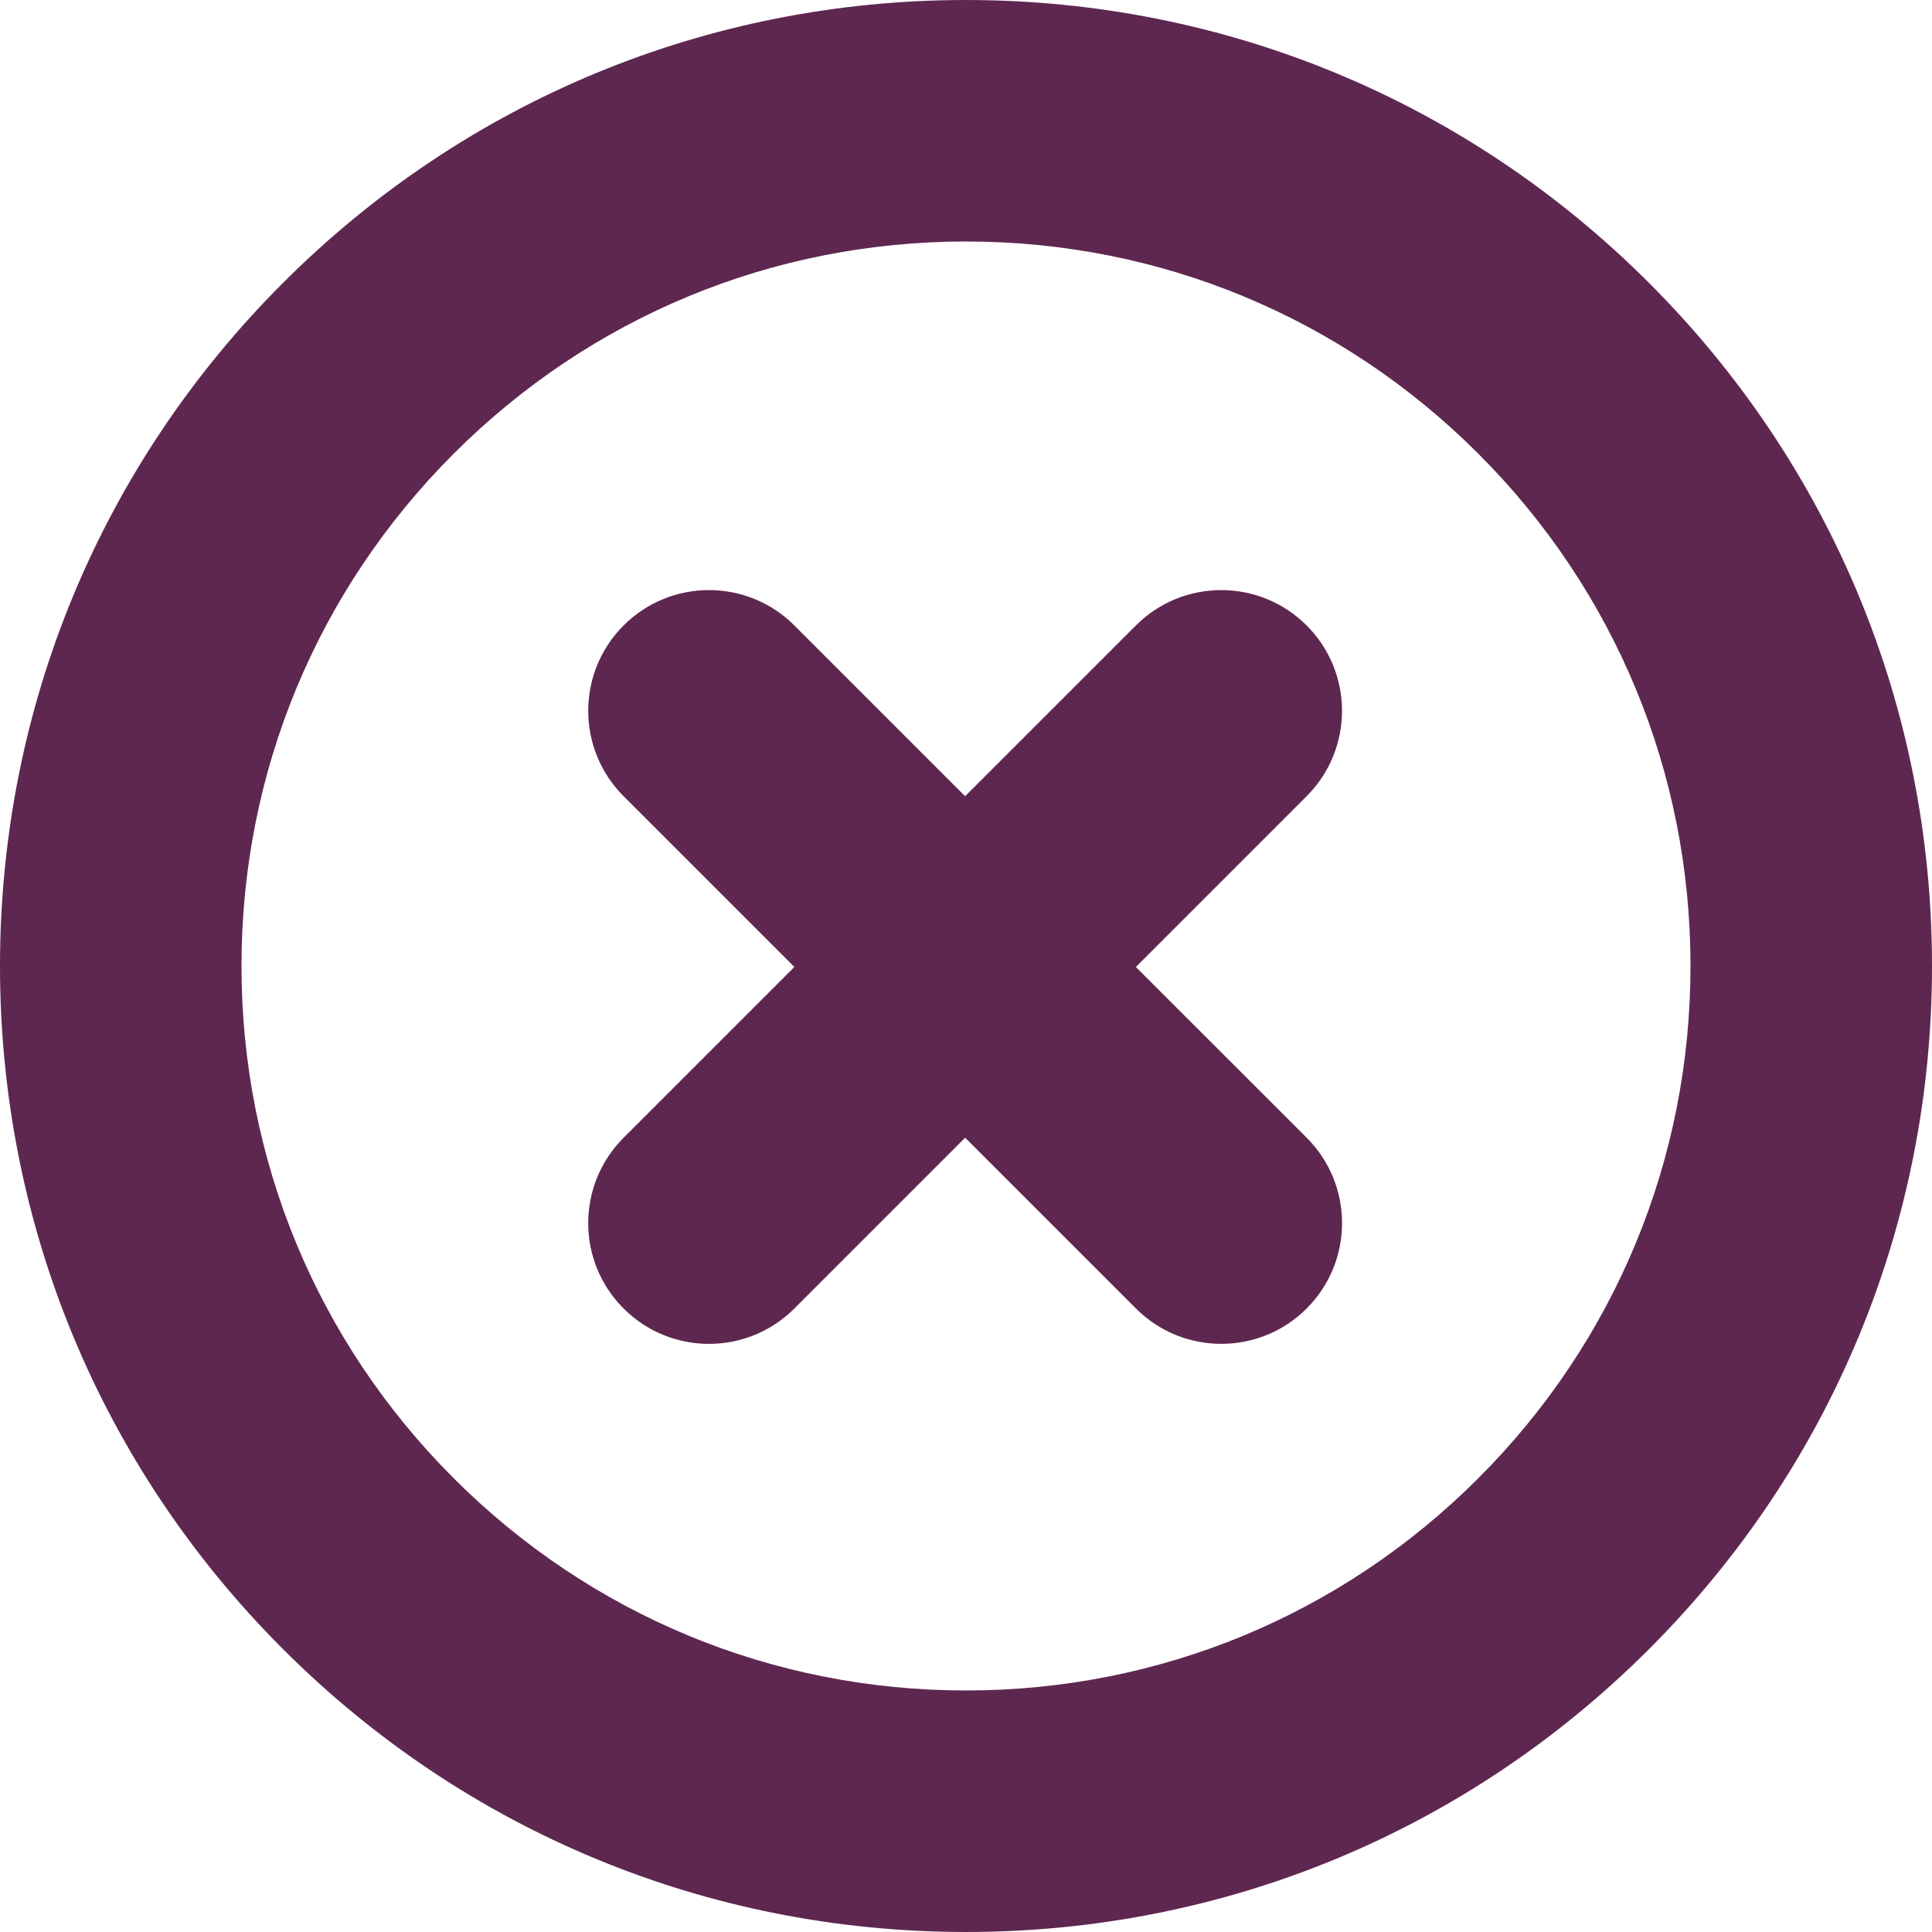 <?xml version="1.0" encoding="utf-8"?>
<!-- Generator: Adobe Illustrator 17.0.2, SVG Export Plug-In . SVG Version: 6.00 Build 0)  -->
<!DOCTYPE svg PUBLIC "-//W3C//DTD SVG 1.1//EN" "http://www.w3.org/Graphics/SVG/1.1/DTD/svg11.dtd">
<svg version="1.1" xmlns="http://www.w3.org/2000/svg" xmlns:xlink="http://www.w3.org/1999/xlink" x="0px" y="0px" width="400px"
	 height="400px" viewBox="0 0 400 400" enable-background="new 0 0 400 400" xml:space="preserve">
<g id="BK" display="none">
	<rect x="-600" y="-1080" display="inline" fill="#FFFFFF" width="5100" height="4060"/>
</g>
<g id="Comp">
	<g id="_x35_9">
		<path fill="#5E2750" d="M200.002,399.998c-53.422,0-103.647-20.803-141.423-58.579C20.803,303.643,0,253.418,0,199.996
			c0-53.418,20.803-103.64,58.579-141.416S146.58,0.002,200.002,0.002c53.418,0,103.643,20.8,141.419,58.576
			S400,146.582,400,200.004s-20.803,103.65-58.579,141.423C303.645,379.195,253.42,399.998,200.002,399.998L200.002,399.998z
			 M200.002,49.998c-40.065,0-77.735,15.603-106.07,43.935c-28.332,28.332-43.935,65.998-43.935,106.06
			c0,40.065,15.603,77.735,43.935,106.063c28.335,28.332,66.002,43.939,106.07,43.939c40.062,0,77.732-15.603,106.06-43.932
			C334.393,277.735,350,240.062,350,199.996s-15.607-77.739-43.939-106.07C277.737,65.601,240.067,49.998,200.002,49.998
			L200.002,49.998z M235.174,200.201l35.352-35.356c9.765-9.765,9.765-25.591,0-35.352c-9.761-9.761-25.594-9.761-35.352,0
			l-35.356,35.352l-35.352-35.352c-9.761-9.761-25.594-9.761-35.356,0c-9.765,9.765-9.765,25.591,0,35.352l35.356,35.356
			l-35.359,35.359c-9.765,9.765-9.765,25.591,0,35.352c4.879,4.882,11.278,7.324,17.678,7.324c6.396,0,12.795-2.441,17.678-7.324
			l35.359-35.359l35.356,35.352c4.879,4.882,11.278,7.324,17.678,7.324s12.795-2.441,17.678-7.324
			c9.765-9.765,9.765-25.591,0-35.352L235.174,200.201z"/>
	</g>
</g>
</svg>
